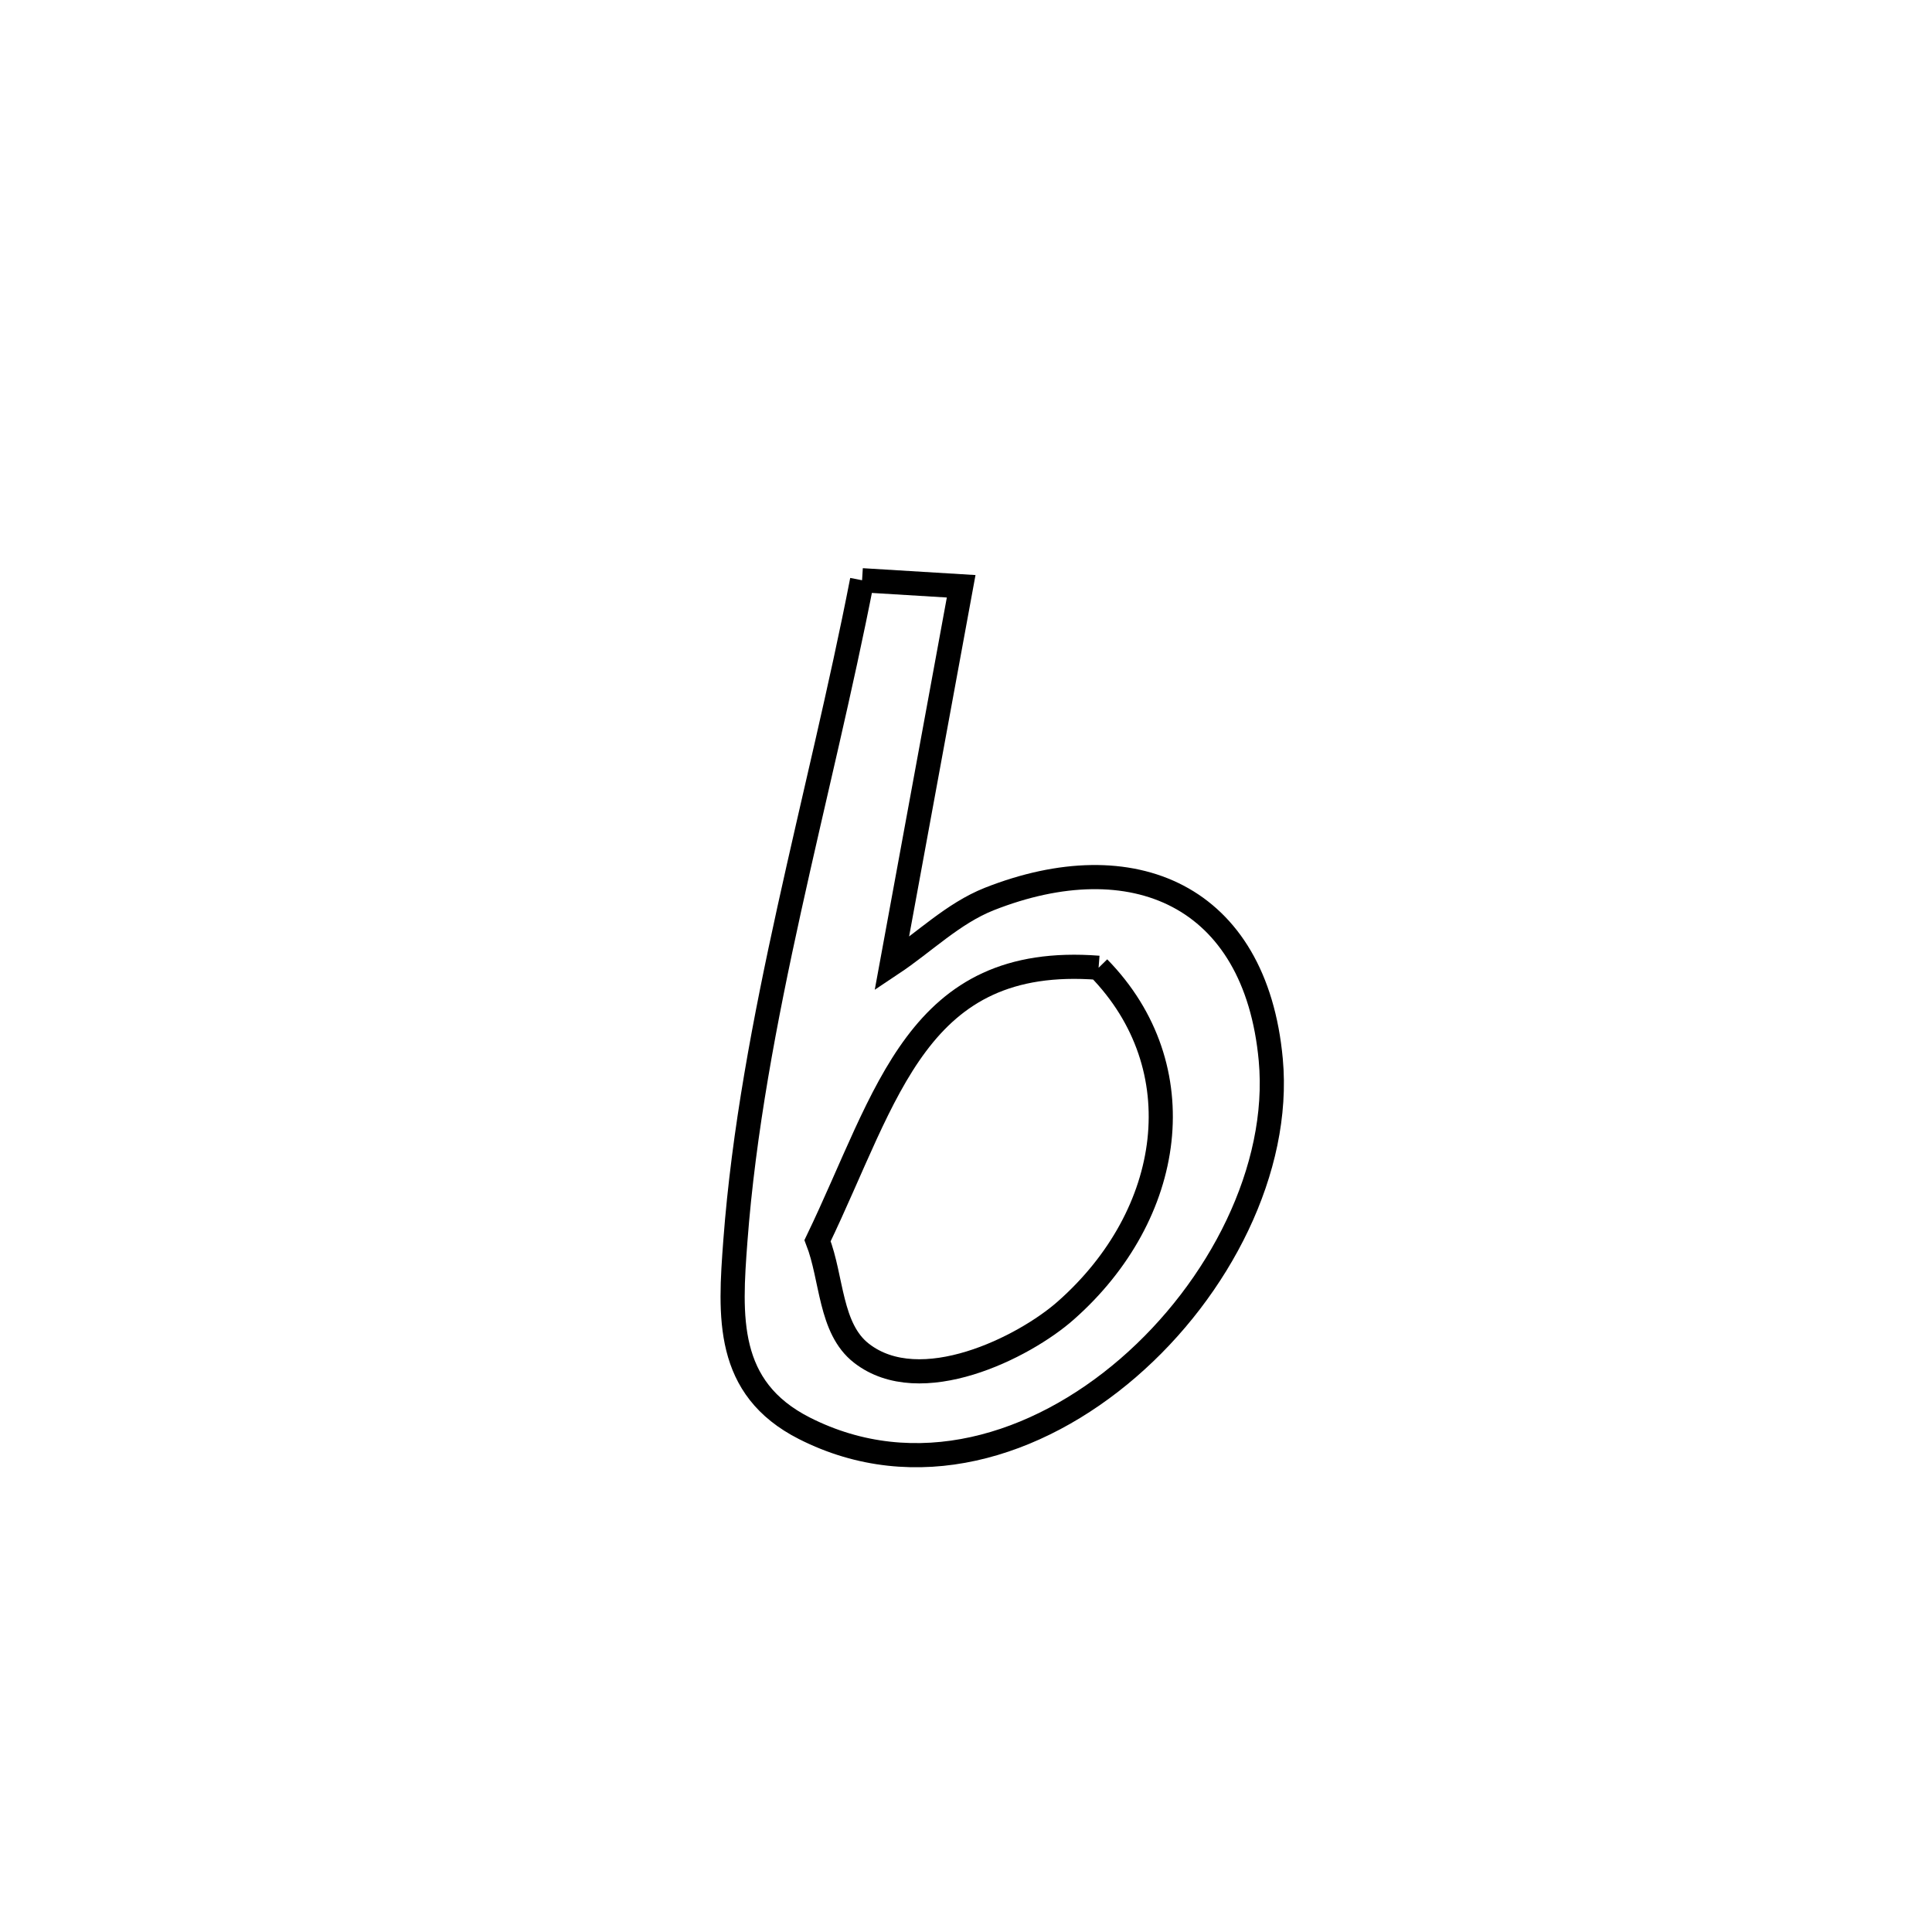 <svg xmlns="http://www.w3.org/2000/svg" viewBox="0.0 0.0 24.0 24.0" height="200px" width="200px"><path fill="none" stroke="black" stroke-width=".3" stroke-opacity="1.0"  filling="0" d="M10.709 7.208 L10.709 7.208 C11.119 7.233 11.53 7.258 11.94 7.283 L11.94 7.283 C11.653 8.847 11.365 10.41 11.078 11.974 L11.078 11.974 C11.482 11.705 11.838 11.347 12.289 11.168 C14.064 10.468 15.597 11.111 15.786 13.166 C15.91 14.519 15.149 16.013 14.014 16.993 C12.879 17.974 11.369 18.441 9.993 17.743 C9.007 17.243 9.065 16.353 9.135 15.416 C9.237 14.057 9.501 12.674 9.804 11.296 C10.107 9.918 10.449 8.546 10.709 7.208 L10.709 7.208"></path>
<path fill="none" stroke="black" stroke-width=".3" stroke-opacity="1.0"  filling="0" d="M13.647 12.022 L13.647 12.022 C14.856 13.257 14.59 15.087 13.24 16.279 C12.718 16.741 11.433 17.381 10.701 16.81 C10.306 16.503 10.338 15.878 10.156 15.412 L10.156 15.412 C11.03 13.597 11.389 11.847 13.647 12.022 L13.647 12.022"></path></svg>